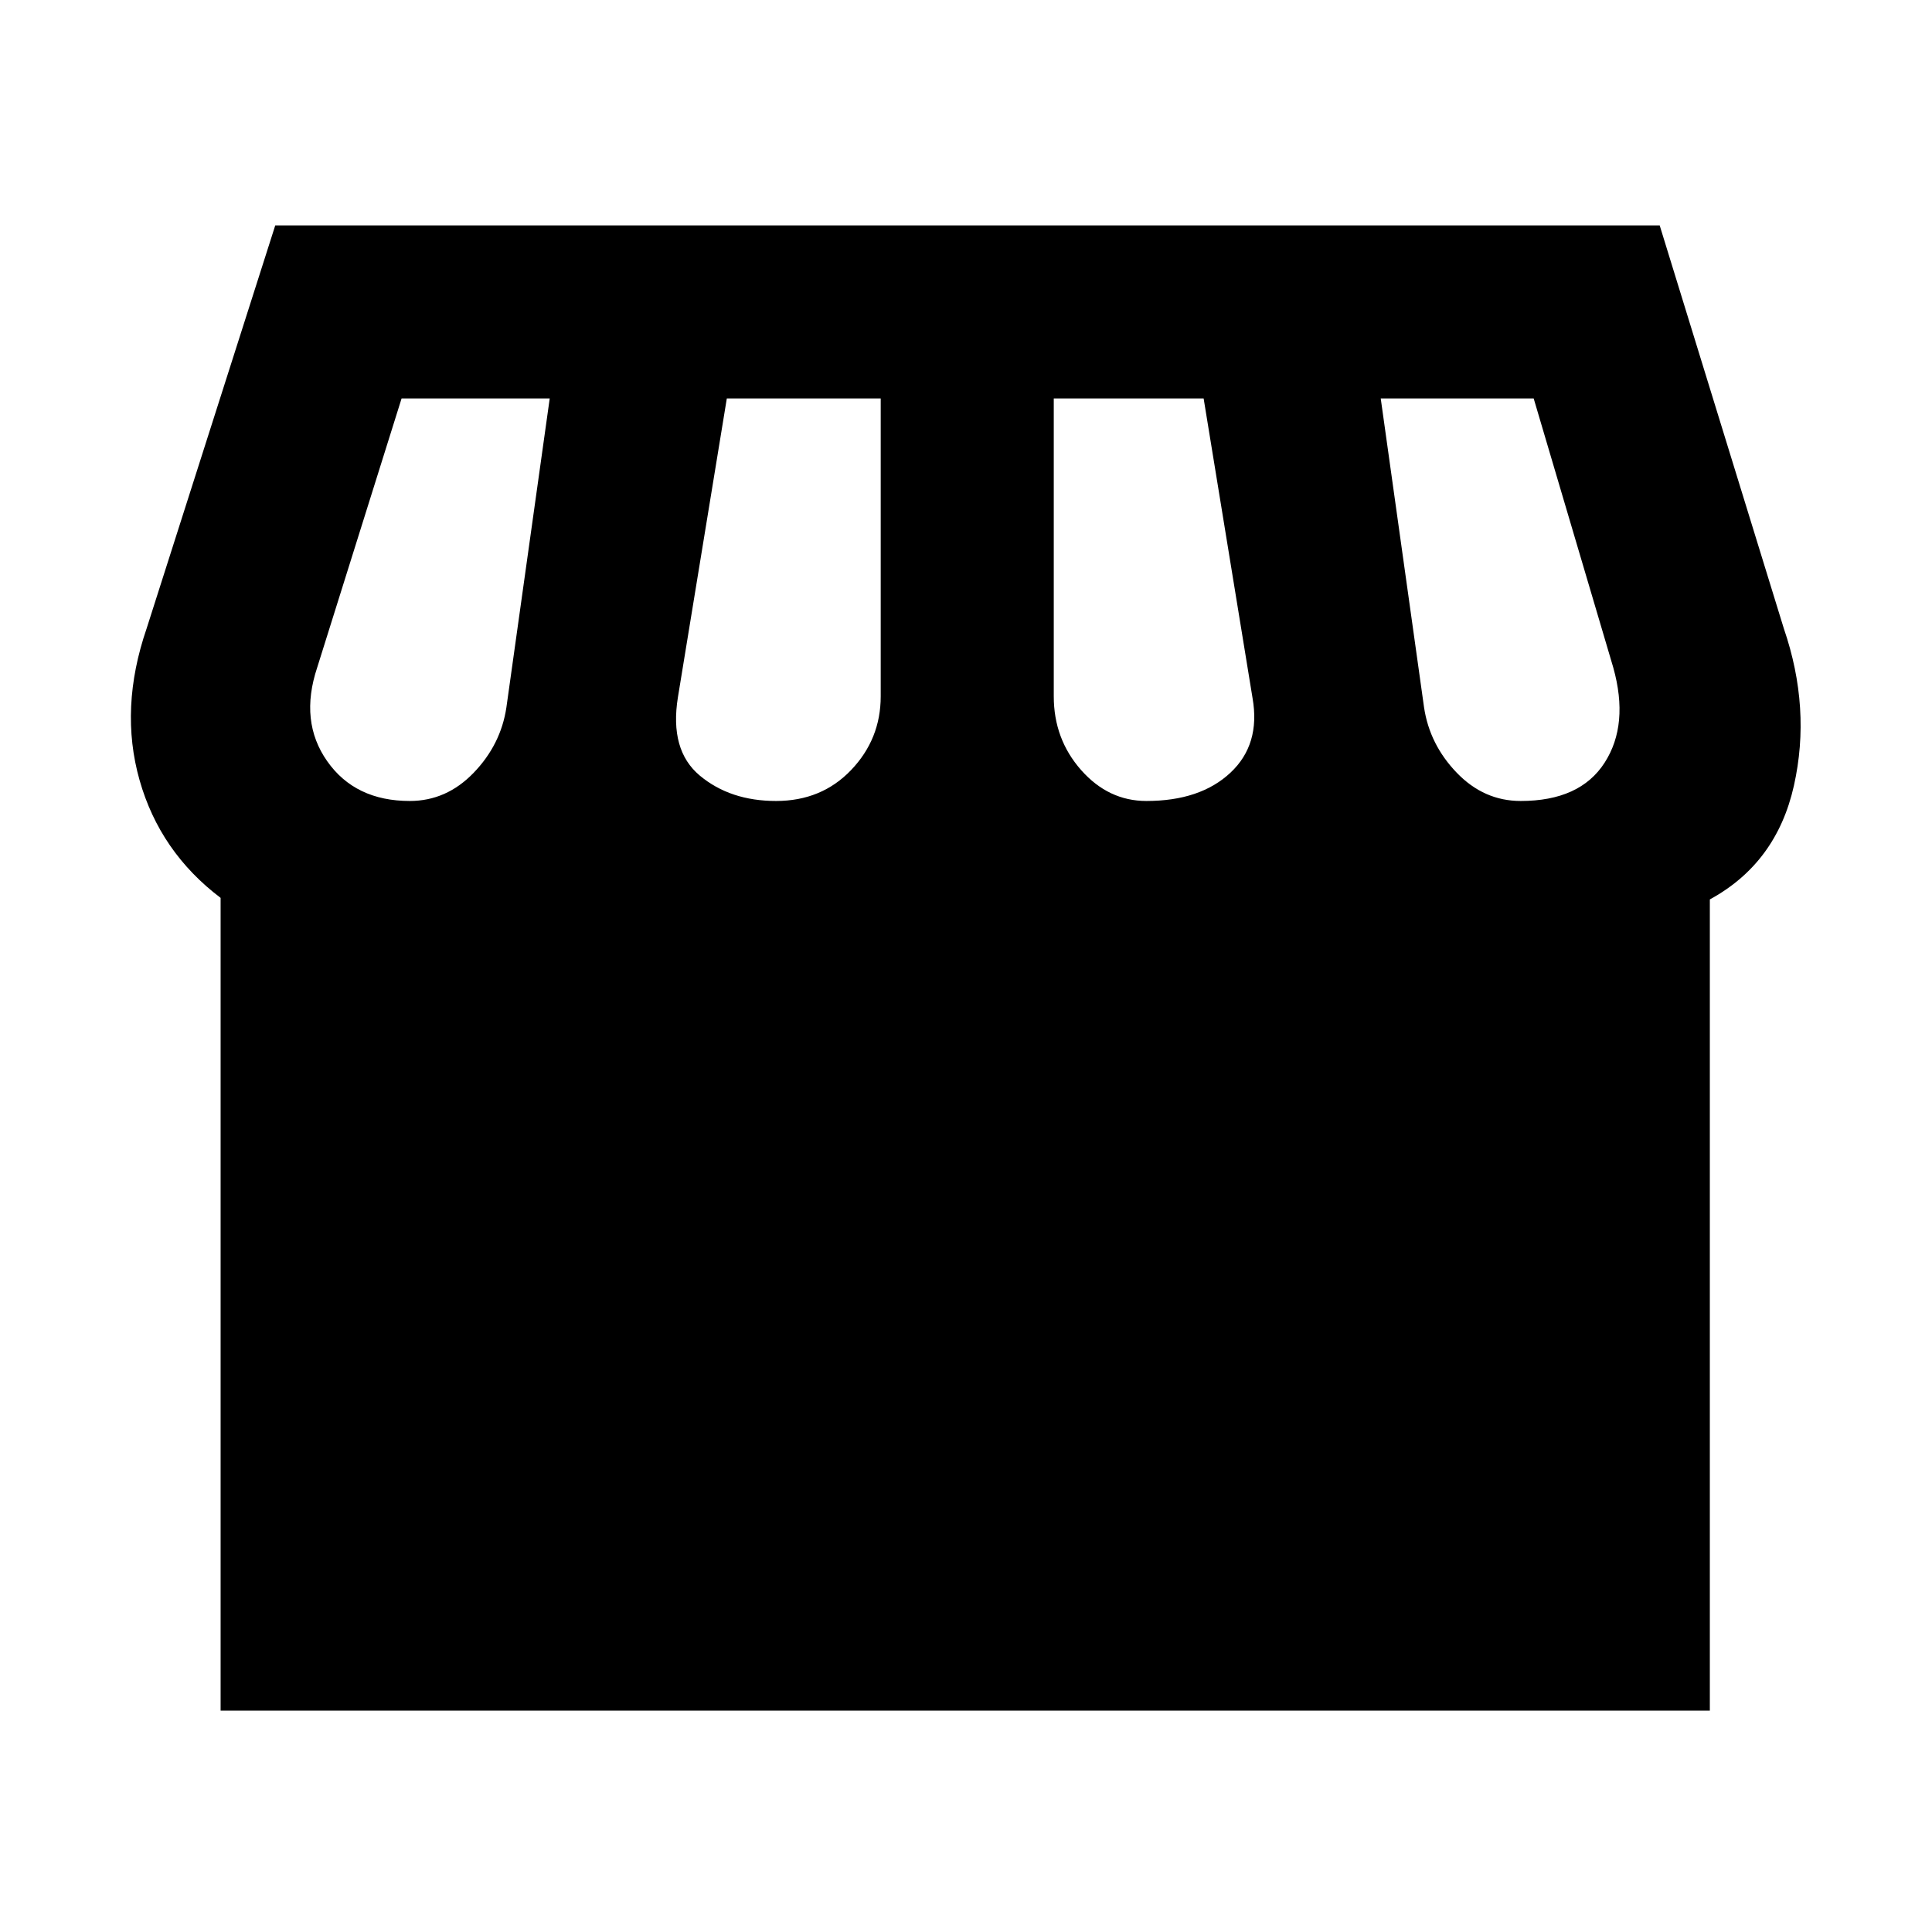<svg xmlns="http://www.w3.org/2000/svg" height="24" viewBox="0 -960 960 960" width="24"><path d="M849.61-513.08V-110H109.62v-403.85q-30.16-22.84-40.27-58.5-10.12-35.65 3.5-75.34L136.77-848h687.92l61.69 200.31q13.62 39.69 5 78.11-8.61 38.43-41.77 56.5ZM569.62-562q26.77 0 41.77-14.04 15-14.04 11-37.04L598.08-762h-74.47v148q0 21.23 13.58 36.62Q550.77-562 569.62-562Zm-184 0q22.61 0 37.3-15.38 14.7-15.39 14.7-36.62v-148h-76.47l-24.3 148.46q-4.24 26.31 10.88 38.93Q362.85-562 385.62-562Zm-182 0q18.23 0 31.73-14t16.27-32.46L273.15-762h-73.61l-41.93 133.69q-8.92 26.77 4.97 46.54Q176.46-562 203.62-562Zm552 0q29.46 0 41.69-19 12.23-19 4.31-47.31L762.08-762h-76l21.53 153.54Q710.38-590 723.88-576t31.74 14Z"/></svg>